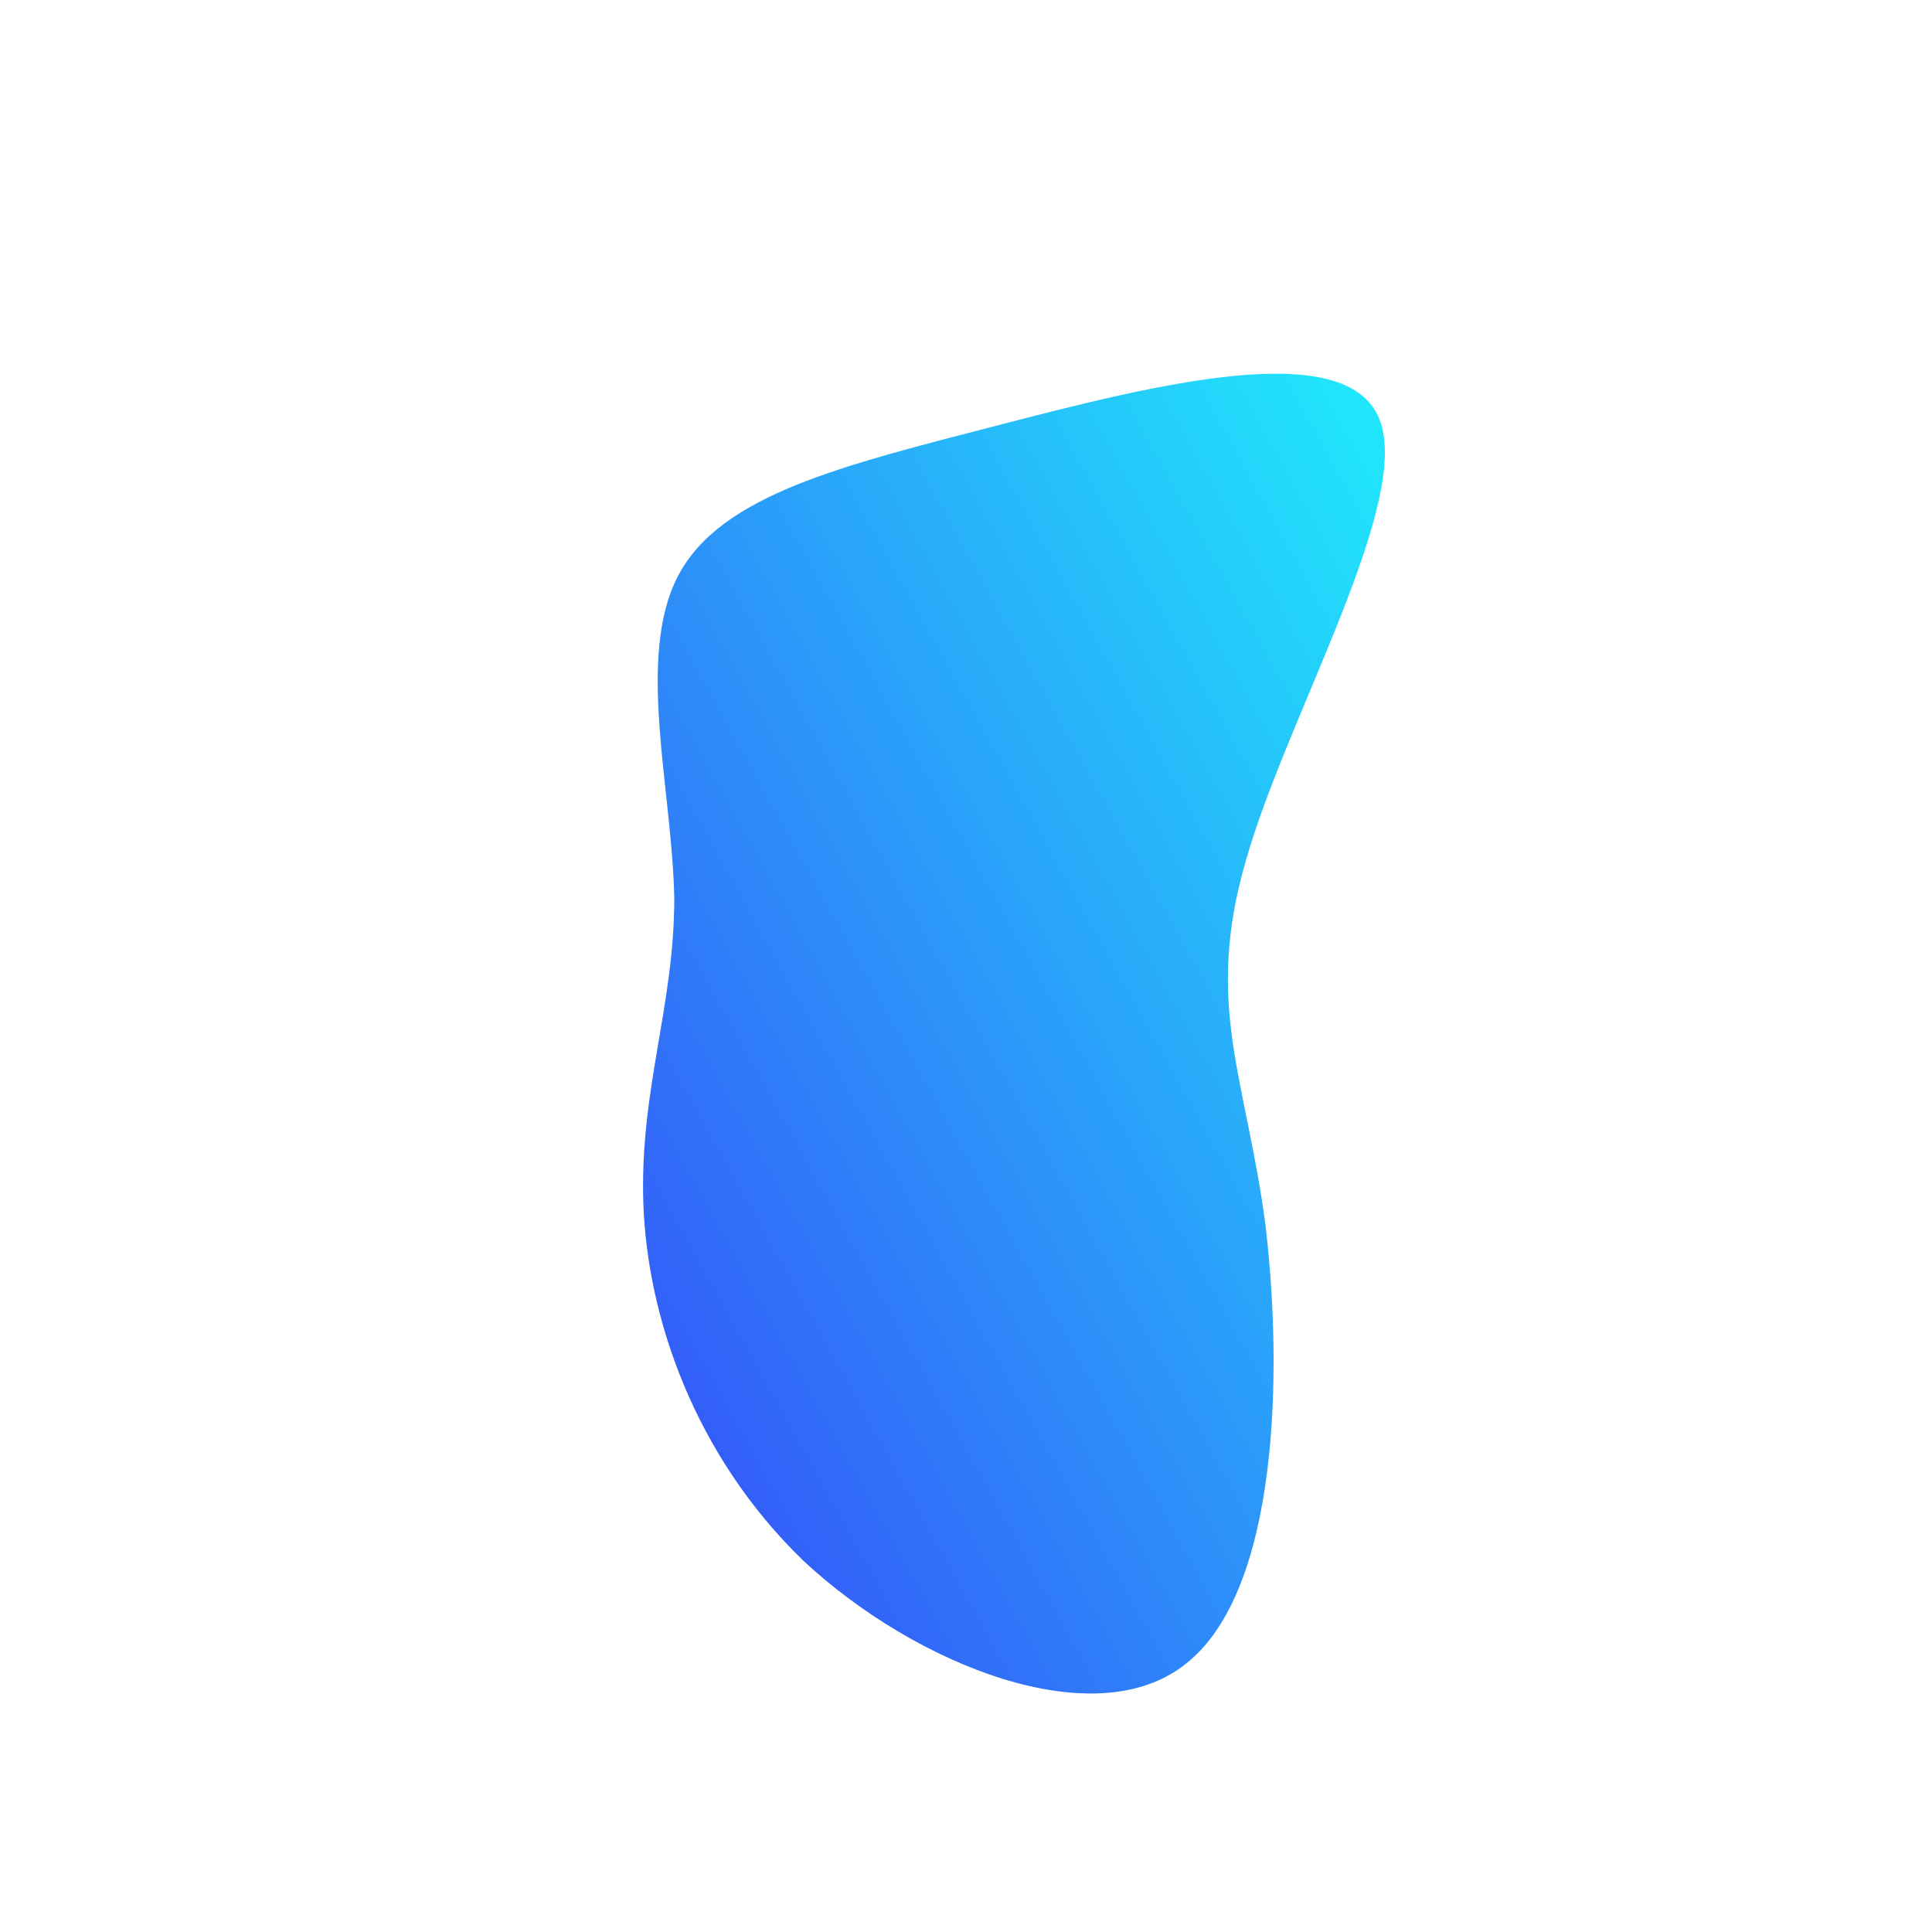 <!--?xml version="1.0" standalone="no"?-->
              <svg id="sw-js-blob-svg" viewBox="0 0 100 100" xmlns="http://www.w3.org/2000/svg" version="1.1">
                    <defs> 
                        <linearGradient id="sw-gradient" x1="0" x2="1" y1="1" y2="0">
                            <stop id="stop1" stop-color="rgba(55, 67.86, 248, 1)" offset="0%"></stop>
                            <stop id="stop2" stop-color="rgba(31, 240.193, 251, 1)" offset="100%"></stop>
                        </linearGradient>
                    </defs>
                <path fill="url(#sw-gradient)" d="M21.4,-28.3C23.1,-24,16.6,-12.9,14.5,-5.5C12.3,2,14.5,5.8,15.5,13.4C16.4,21,16.2,32.3,11.4,36.1C6.7,39.9,-2.6,36.2,-8.4,30.8C-14.1,25.3,-16.5,18.1,-16.7,12.3C-16.9,6.4,-15.1,2.1,-15.1,-3.5C-15.2,-9.1,-17.1,-16,-14.9,-20.2C-12.7,-24.4,-6.4,-25.9,1.7,-28C9.8,-30.1,19.7,-32.6,21.4,-28.3Z" width="100%" height="100%" transform="translate(50 50)" stroke-width="0" style="transition: all 0.3s ease 0s;" stroke="url(#sw-gradient)"></path>
              </svg>